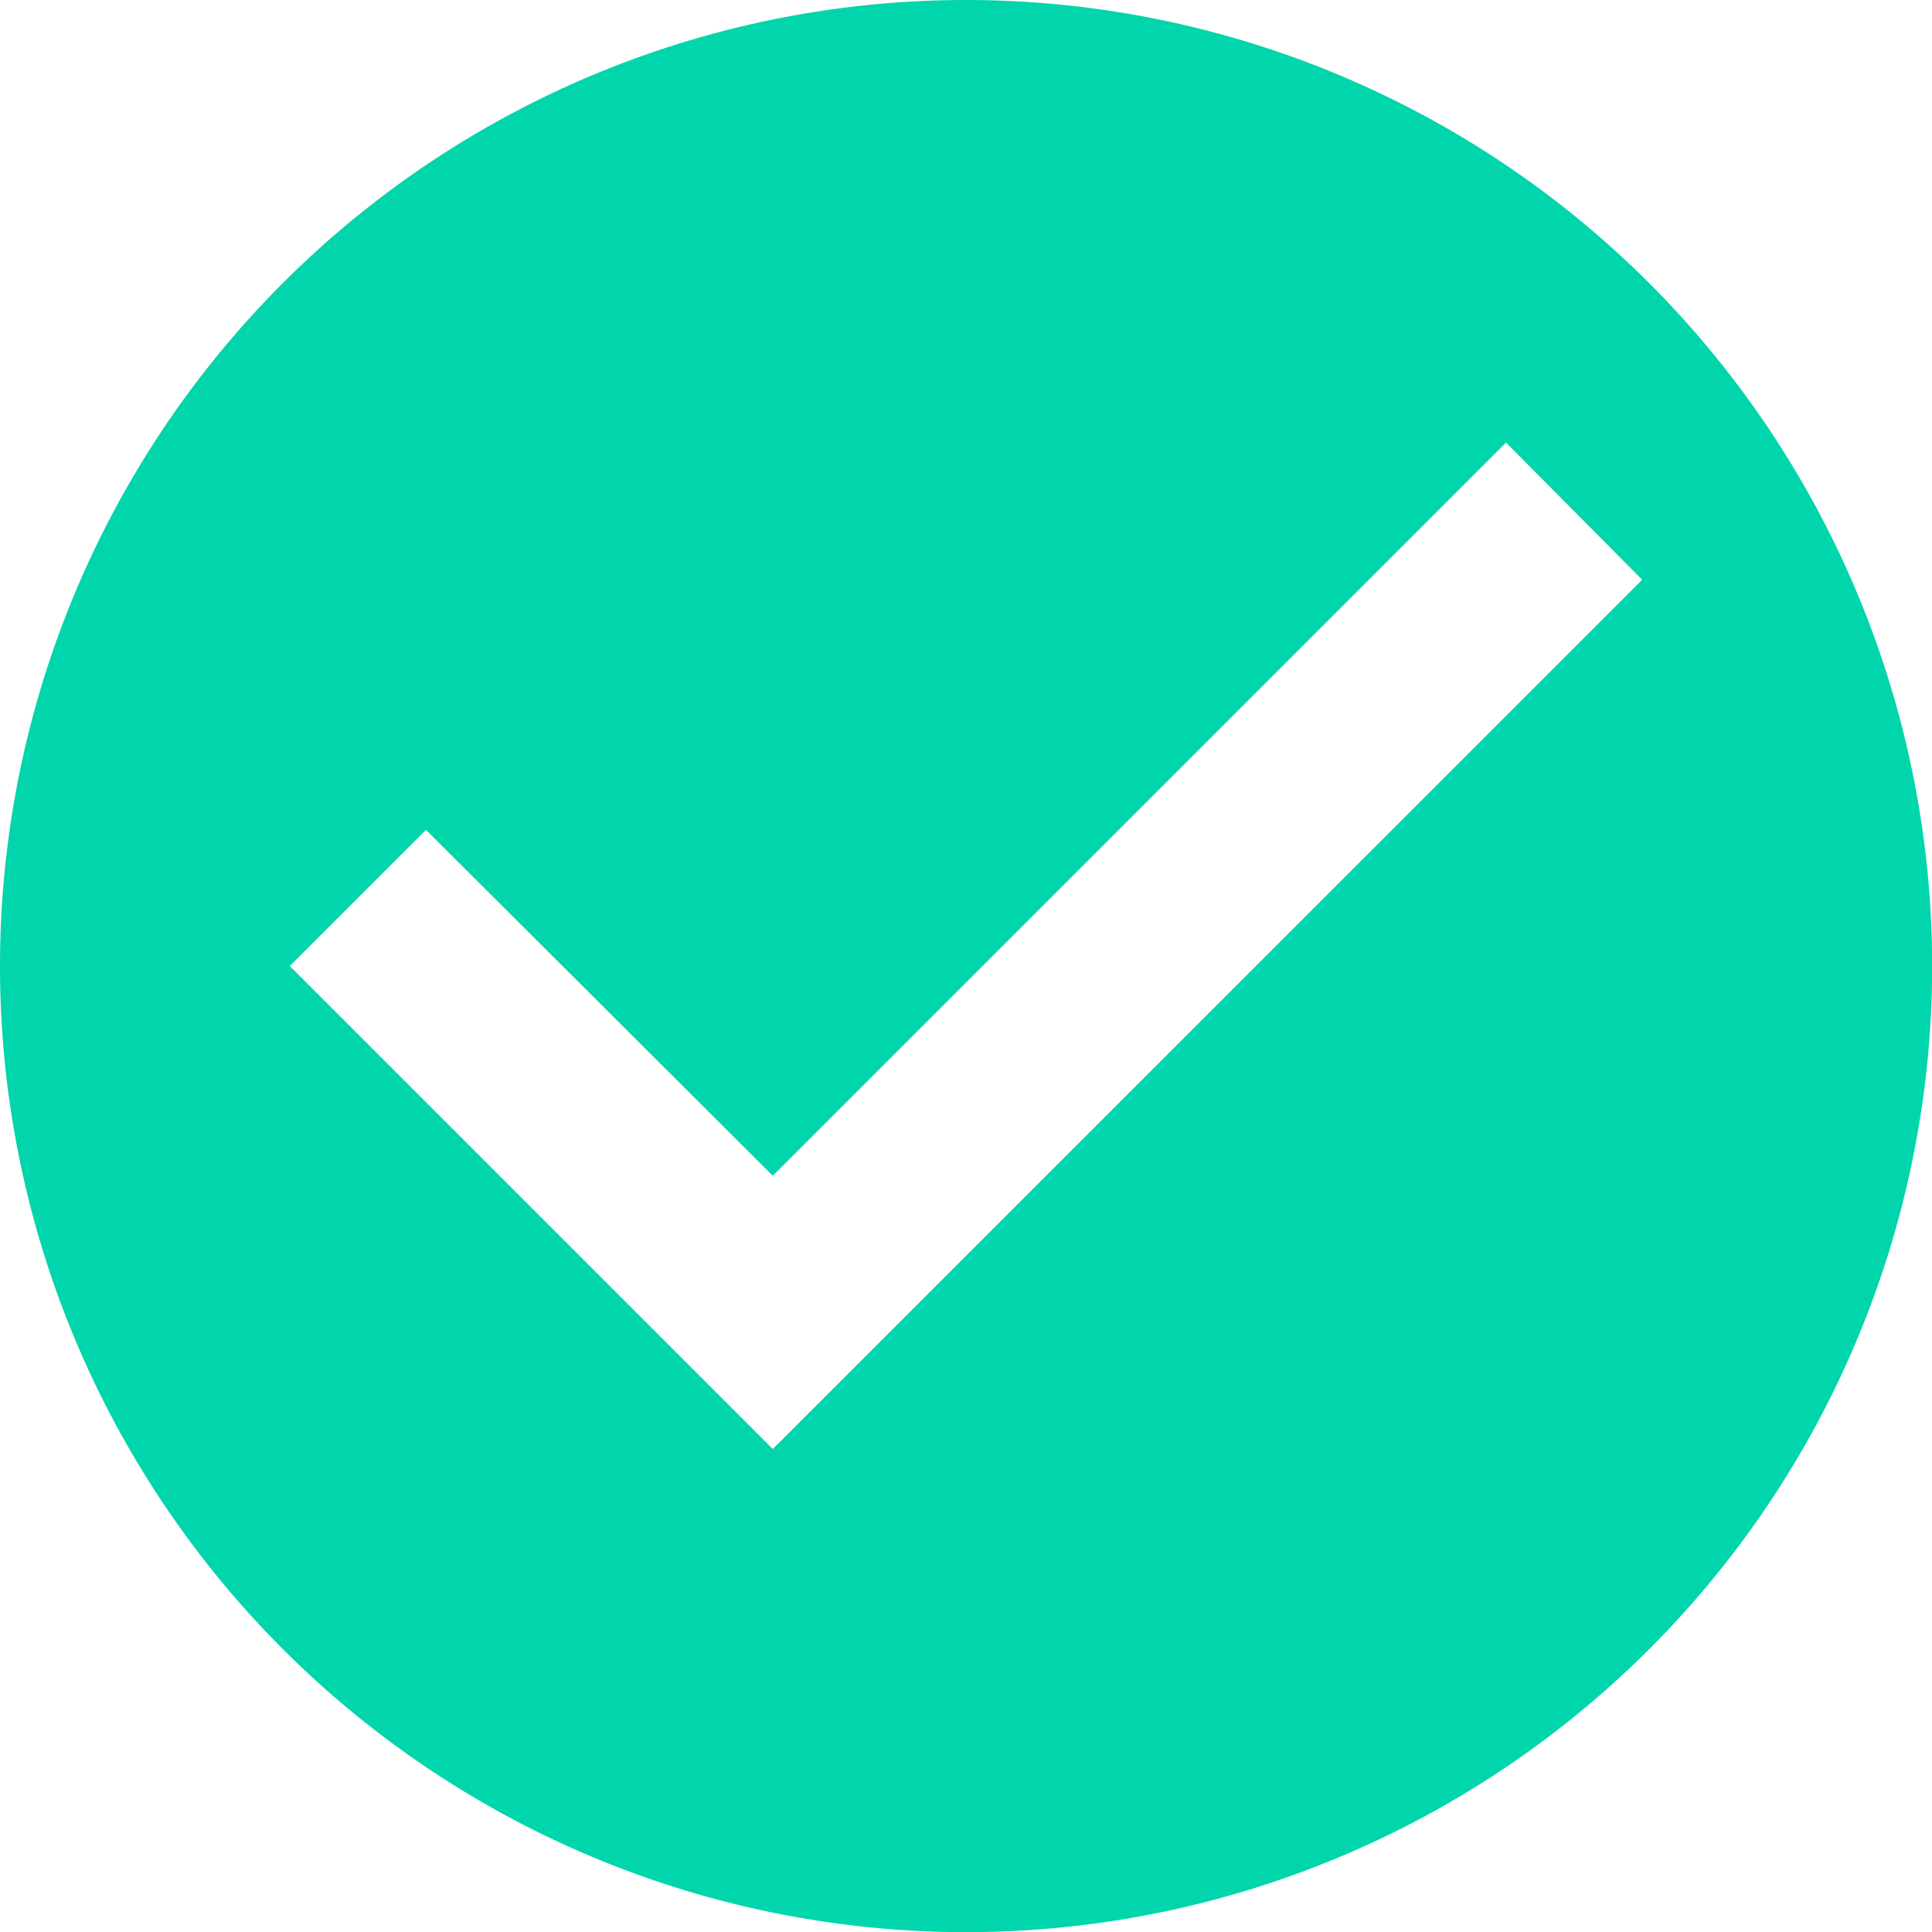<svg xmlns="http://www.w3.org/2000/svg" width="13.333" height="13.333" viewBox="0 0 13.333 13.333">
  <path id="Path_5474" data-name="Path 5474" d="M8.667,2a6.667,6.667,0,1,0,6.667,6.667A6.669,6.669,0,0,0,8.667,2ZM7.333,12,4,8.667l.94-.94,2.393,2.387,5.06-5.06.94.947Z" transform="translate(-2 -2)" fill="#00d5ac"/>
</svg>
